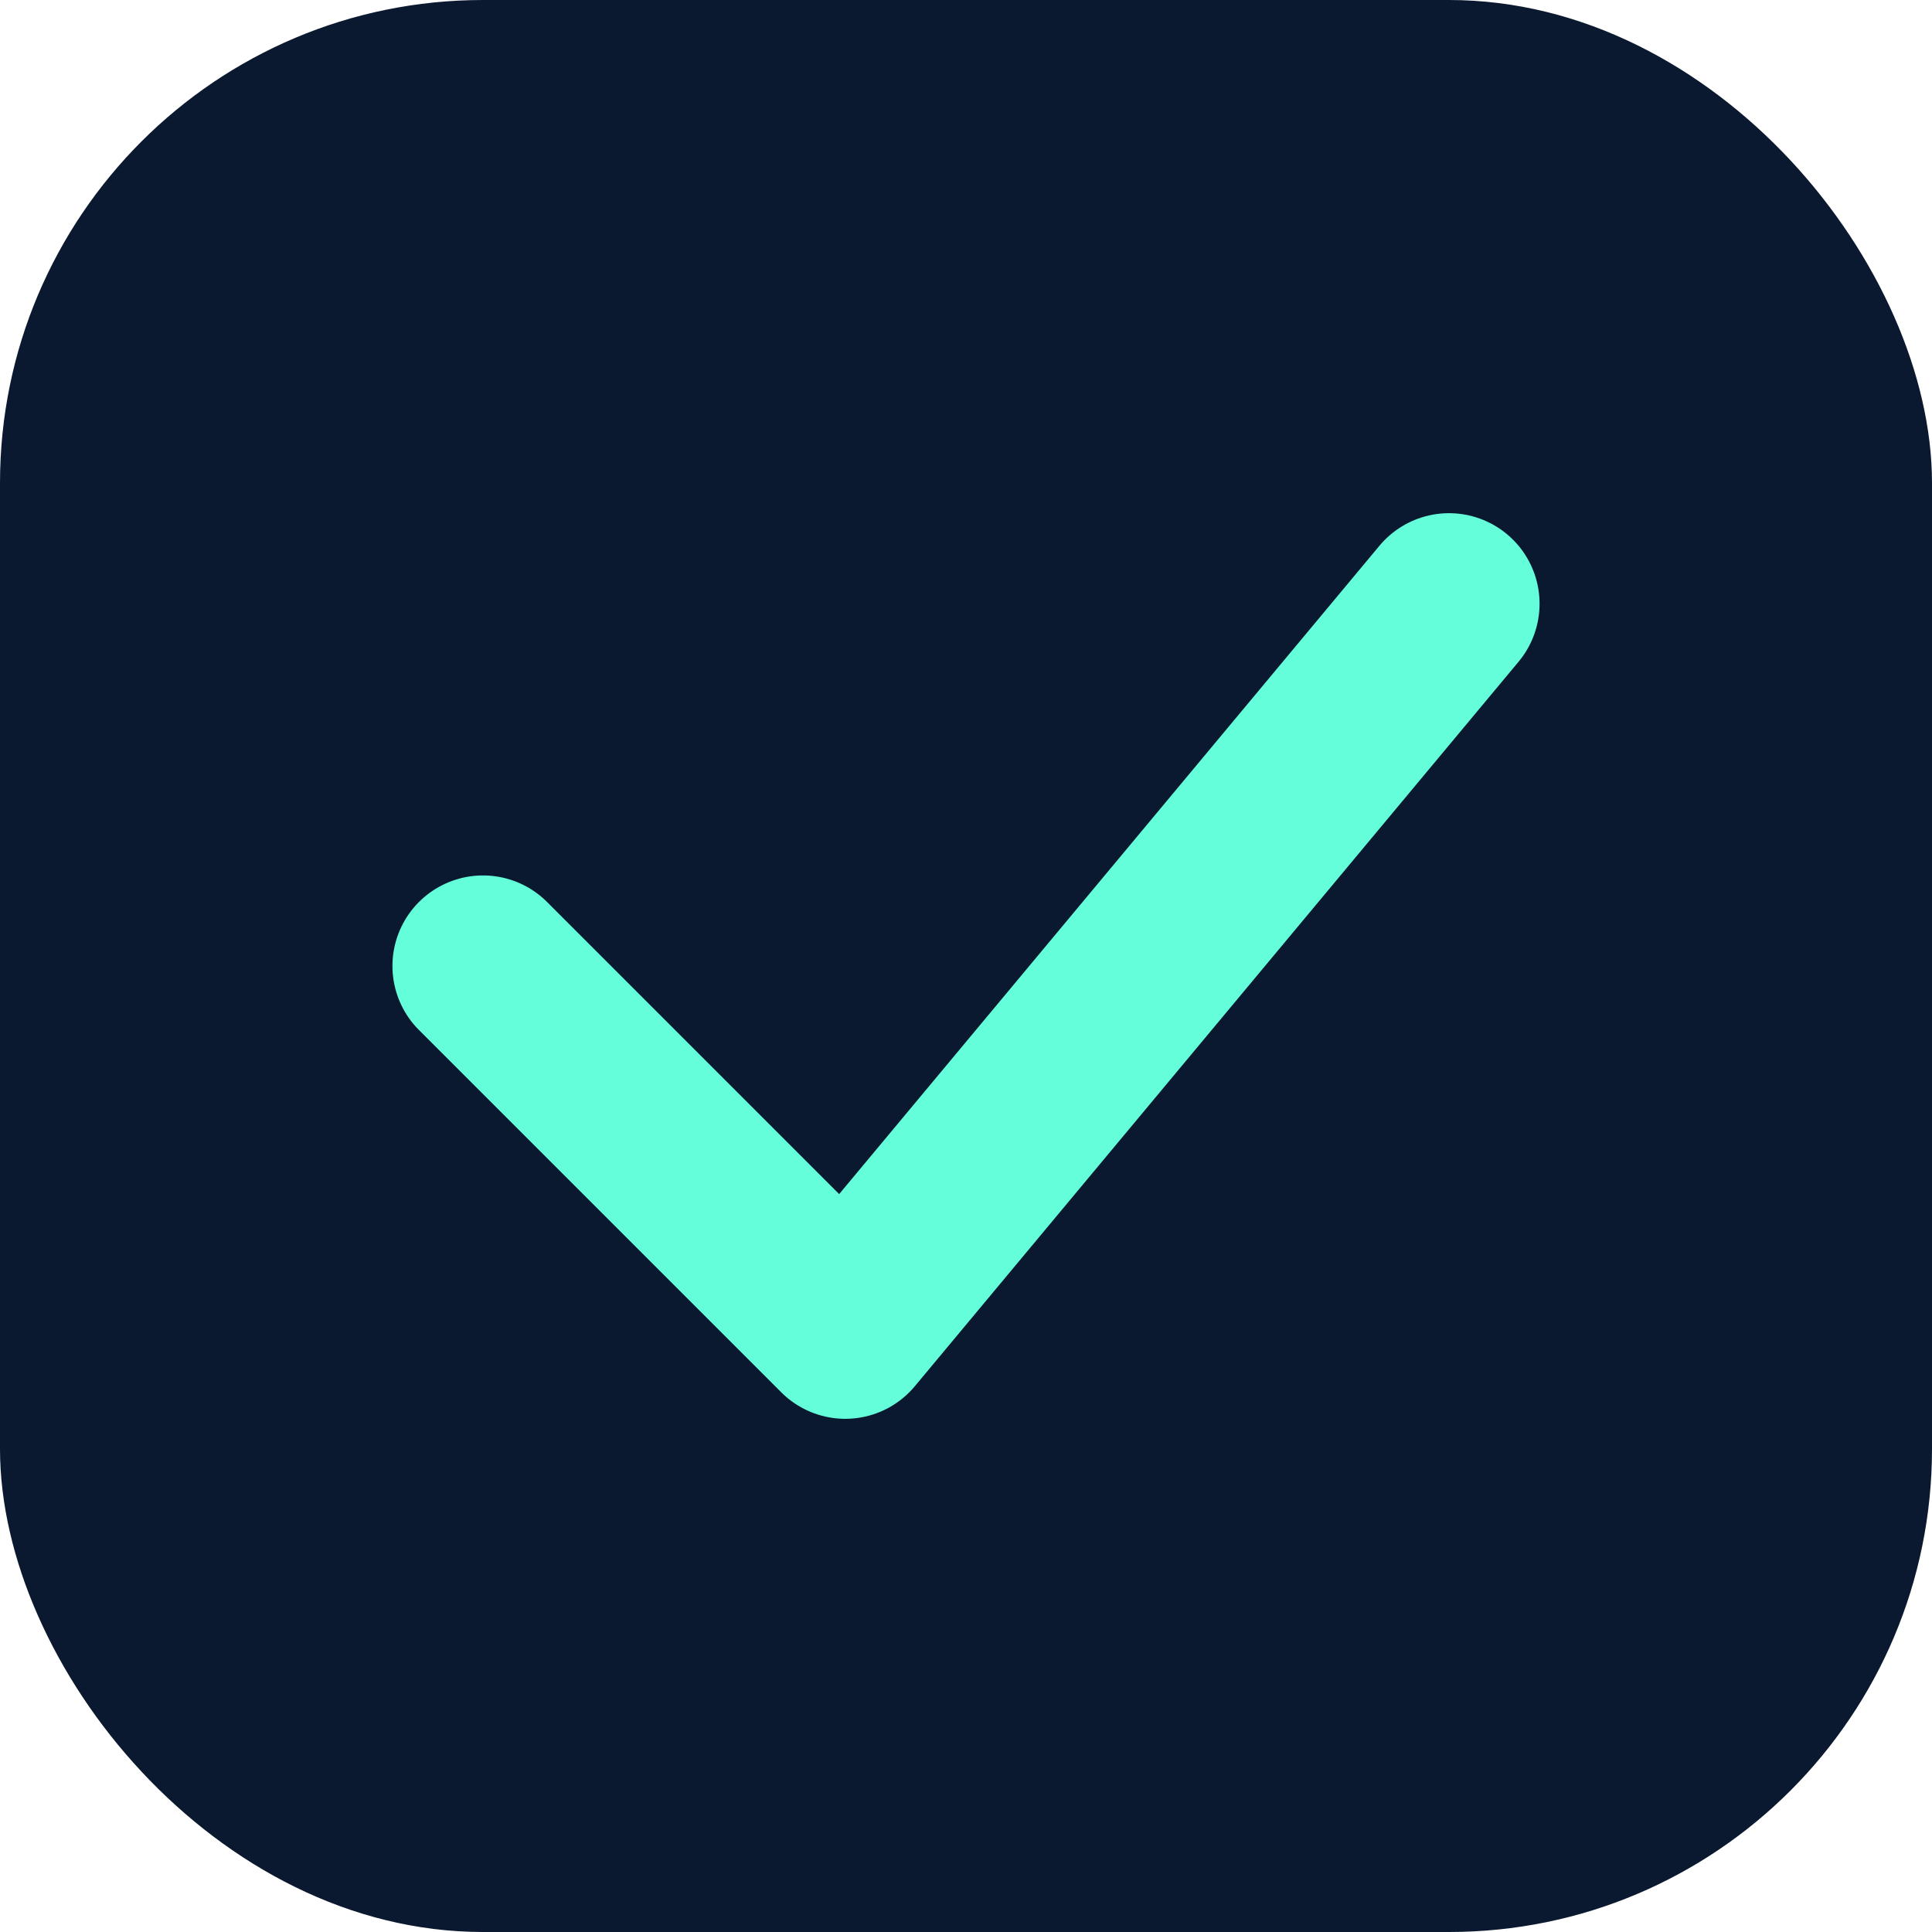 <?xml version="1.0" encoding="UTF-8"?>
<svg width="32" height="32" viewBox="0 0 32 32" fill="none" xmlns="http://www.w3.org/2000/svg">
  <rect width="32" height="32" rx="8" fill="#0A192F"/>
  <path d="M8 16L14 22L24 10" stroke="#64FFDA" stroke-width="3" stroke-linecap="round" stroke-linejoin="round"/>
</svg> 